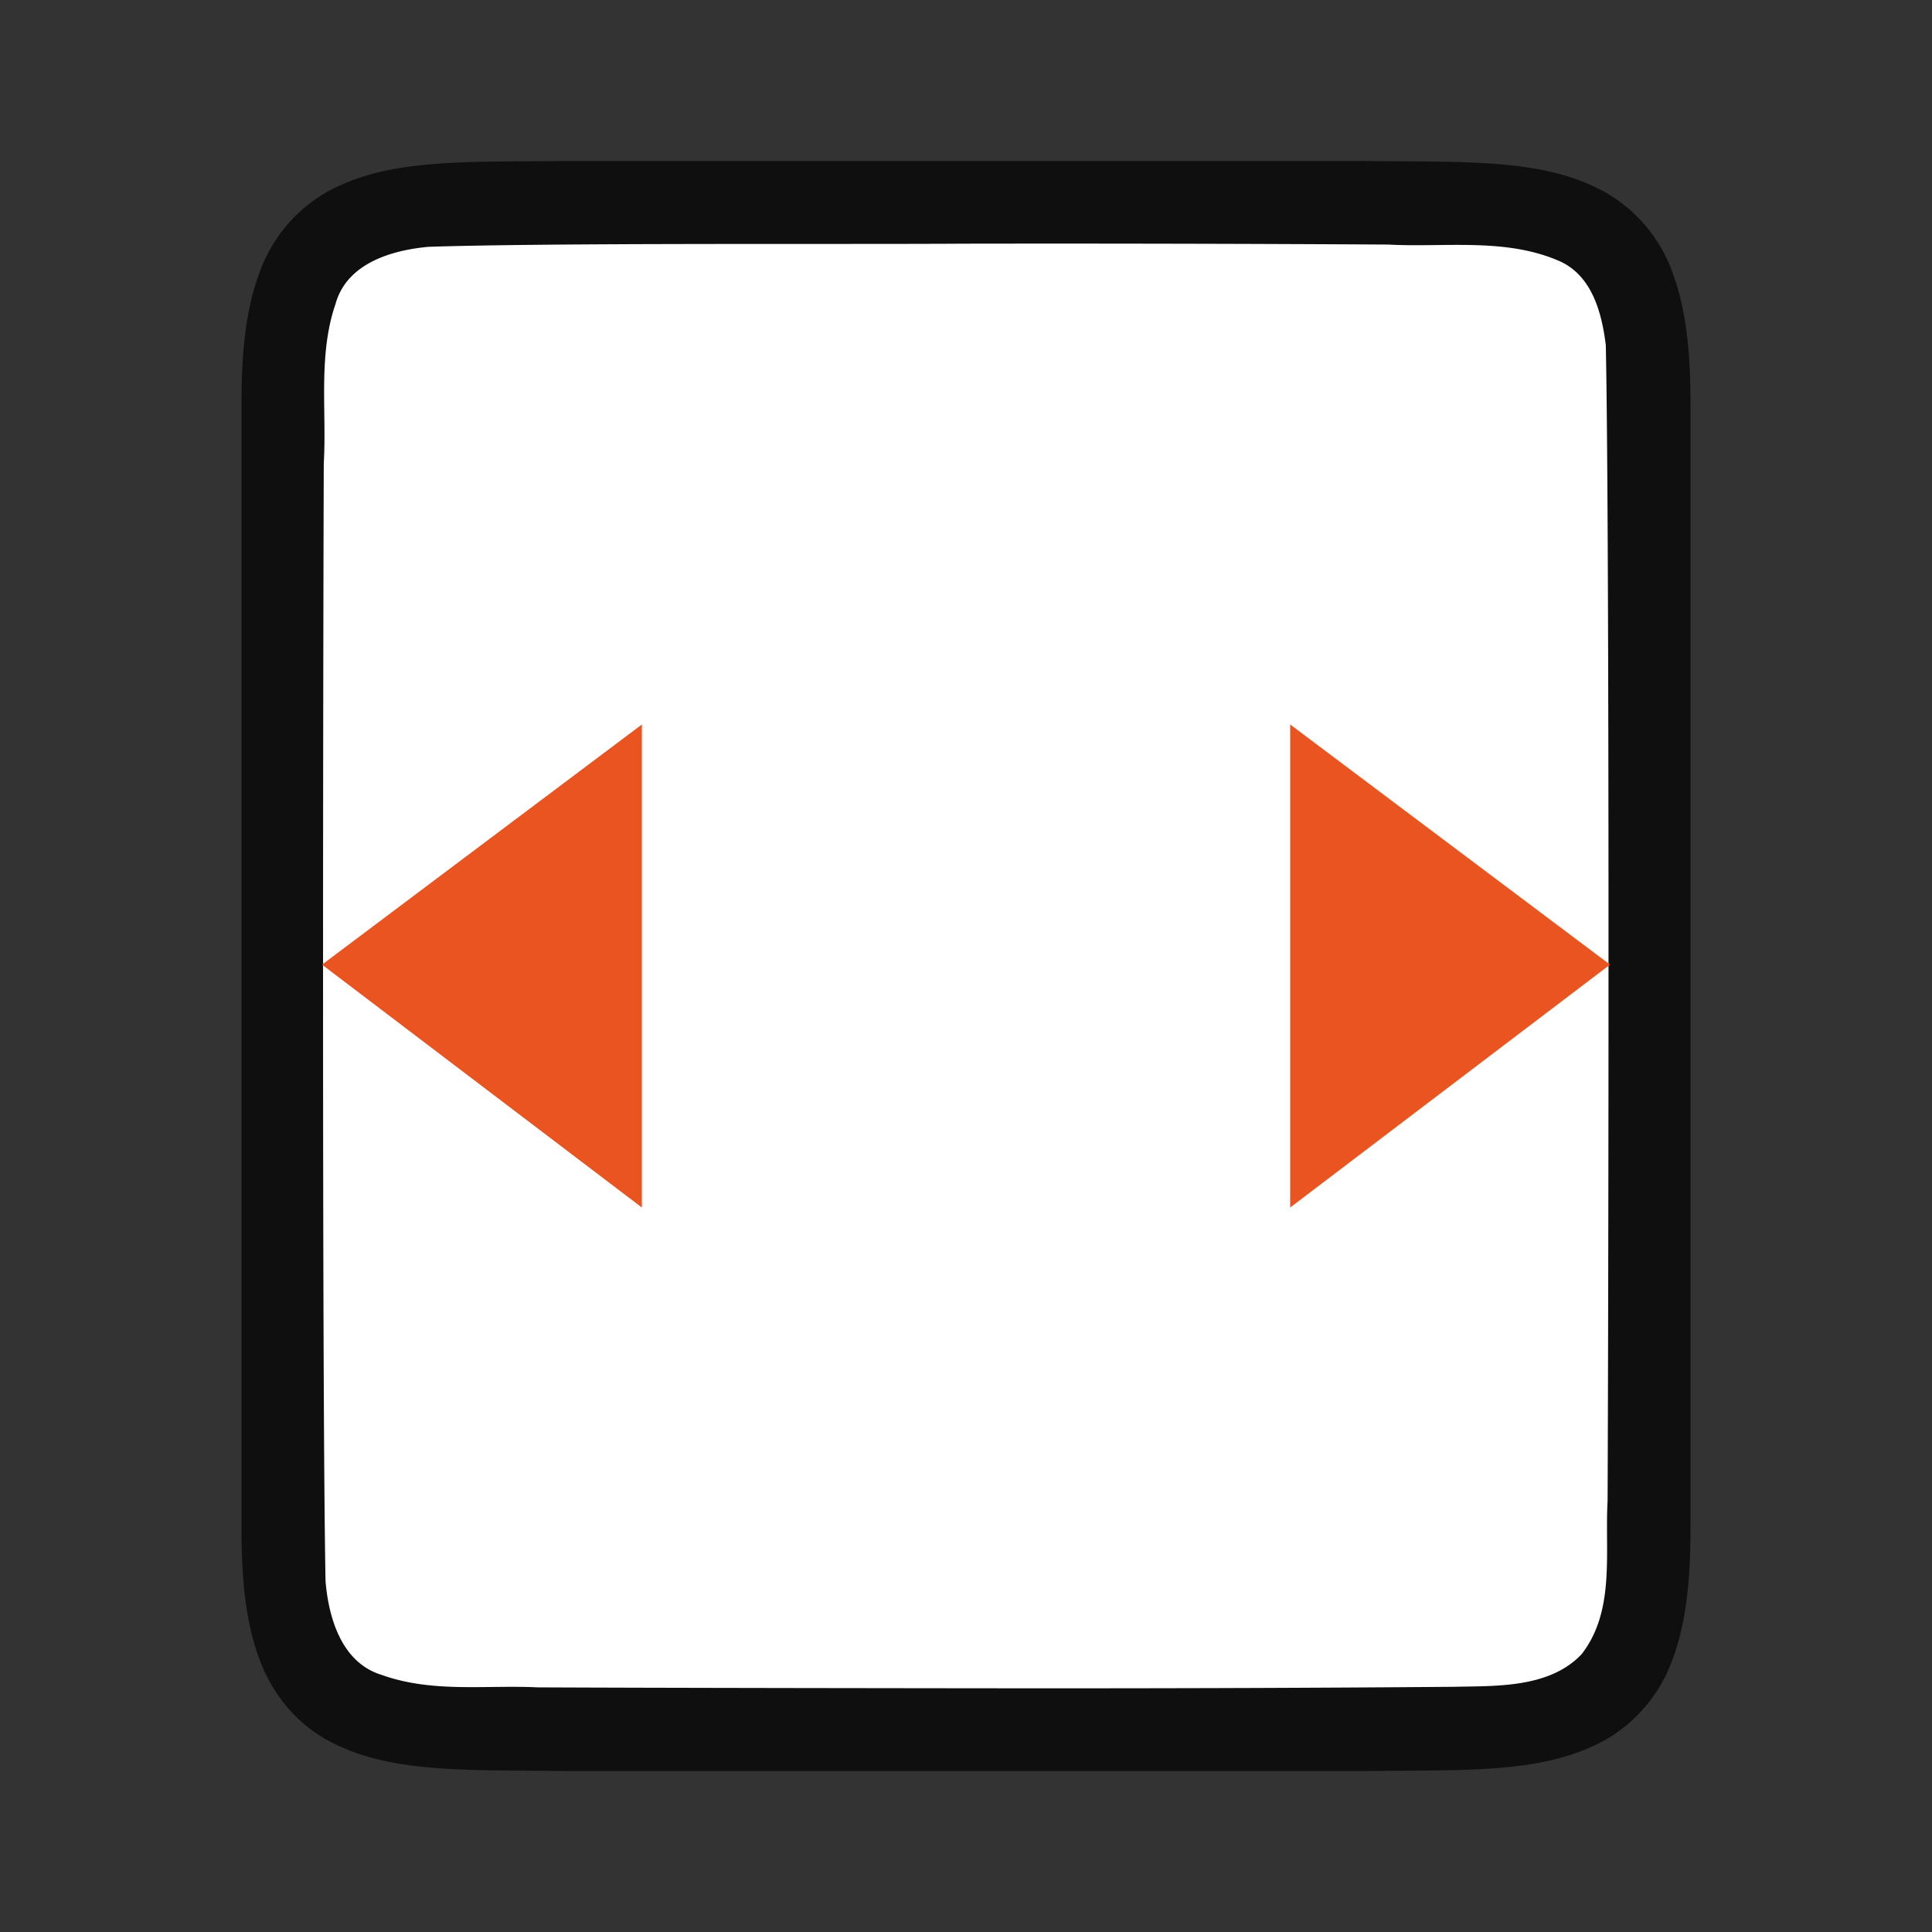 <svg xmlns="http://www.w3.org/2000/svg" viewBox="0 0 24 24"><rect x="0" y="0" width="24" height="24" fill="#333333" stroke="none"/><path d="M6.994 2c-1.258.014-2.179-.031-2.932.384a1.88 1.88 0 0 0-.837.998C3.06 3.822 3 4.342 3 5v14c0 .658.06 1.179.225 1.618.164.438.461.788.837.996.753.415 1.674.371 2.932.386h10.012c1.258-.014 2.179.031 2.932-.384a1.88 1.88 0 0 0 .837-.998c.165-.44.225-.96.225-1.618V5c0-.658-.06-1.179-.225-1.618a1.875 1.875 0 0 0-.837-.996c-.753-.415-1.674-.371-2.932-.386H6.998z" style="font-style:normal;font-variant:normal;font-weight:400;font-stretch:normal;font-size:15px;line-height:125%;font-family:Ubuntu;-inkscape-font-specification:Ubuntu;text-align:center;letter-spacing:0;word-spacing:0;writing-mode:lr-tb;text-anchor:middle;display:inline;opacity:.7;fill:#000;fill-opacity:1;stroke:none;stroke-width:1"/><path d="M11.983 3.027c-1.556.01-5.11-.012-6.66.039-.46.042-1.016.206-1.155.71-.219.635-.108 1.333-.146 1.981-.008 2.298-.023 11.597.022 13.886.039.462.202 1.013.699 1.164.632.225 1.284.123 1.936.154 1.424.007 4.85.011 6.276.012 1.704 0 3.408-.005 5.107-.019.512-.012 1.184.02 1.585-.405.421-.54.287-1.268.323-1.904.011-2.444.027-11.911-.022-14.357-.05-.402-.17-.863-.575-1.044-.669-.294-1.427-.168-2.126-.206a715.83 715.83 0 0 0-5.264-.011z" style="opacity:1;vector-effect:none;fill:#fff;fill-opacity:1;stroke:none;stroke-width:1;stroke-linecap:round;stroke-linejoin:bevel;stroke-miterlimit:4;stroke-dasharray:none;stroke-dashoffset:0;stroke-opacity:1"/><path style="fill:#e95420;fill-opacity:1;stroke:none;stroke-linecap:round;stroke-linejoin:round;stroke-opacity:1" d="M4 11.983 7.973 15V9zM20 11.983 16.027 15V9z"/></svg>